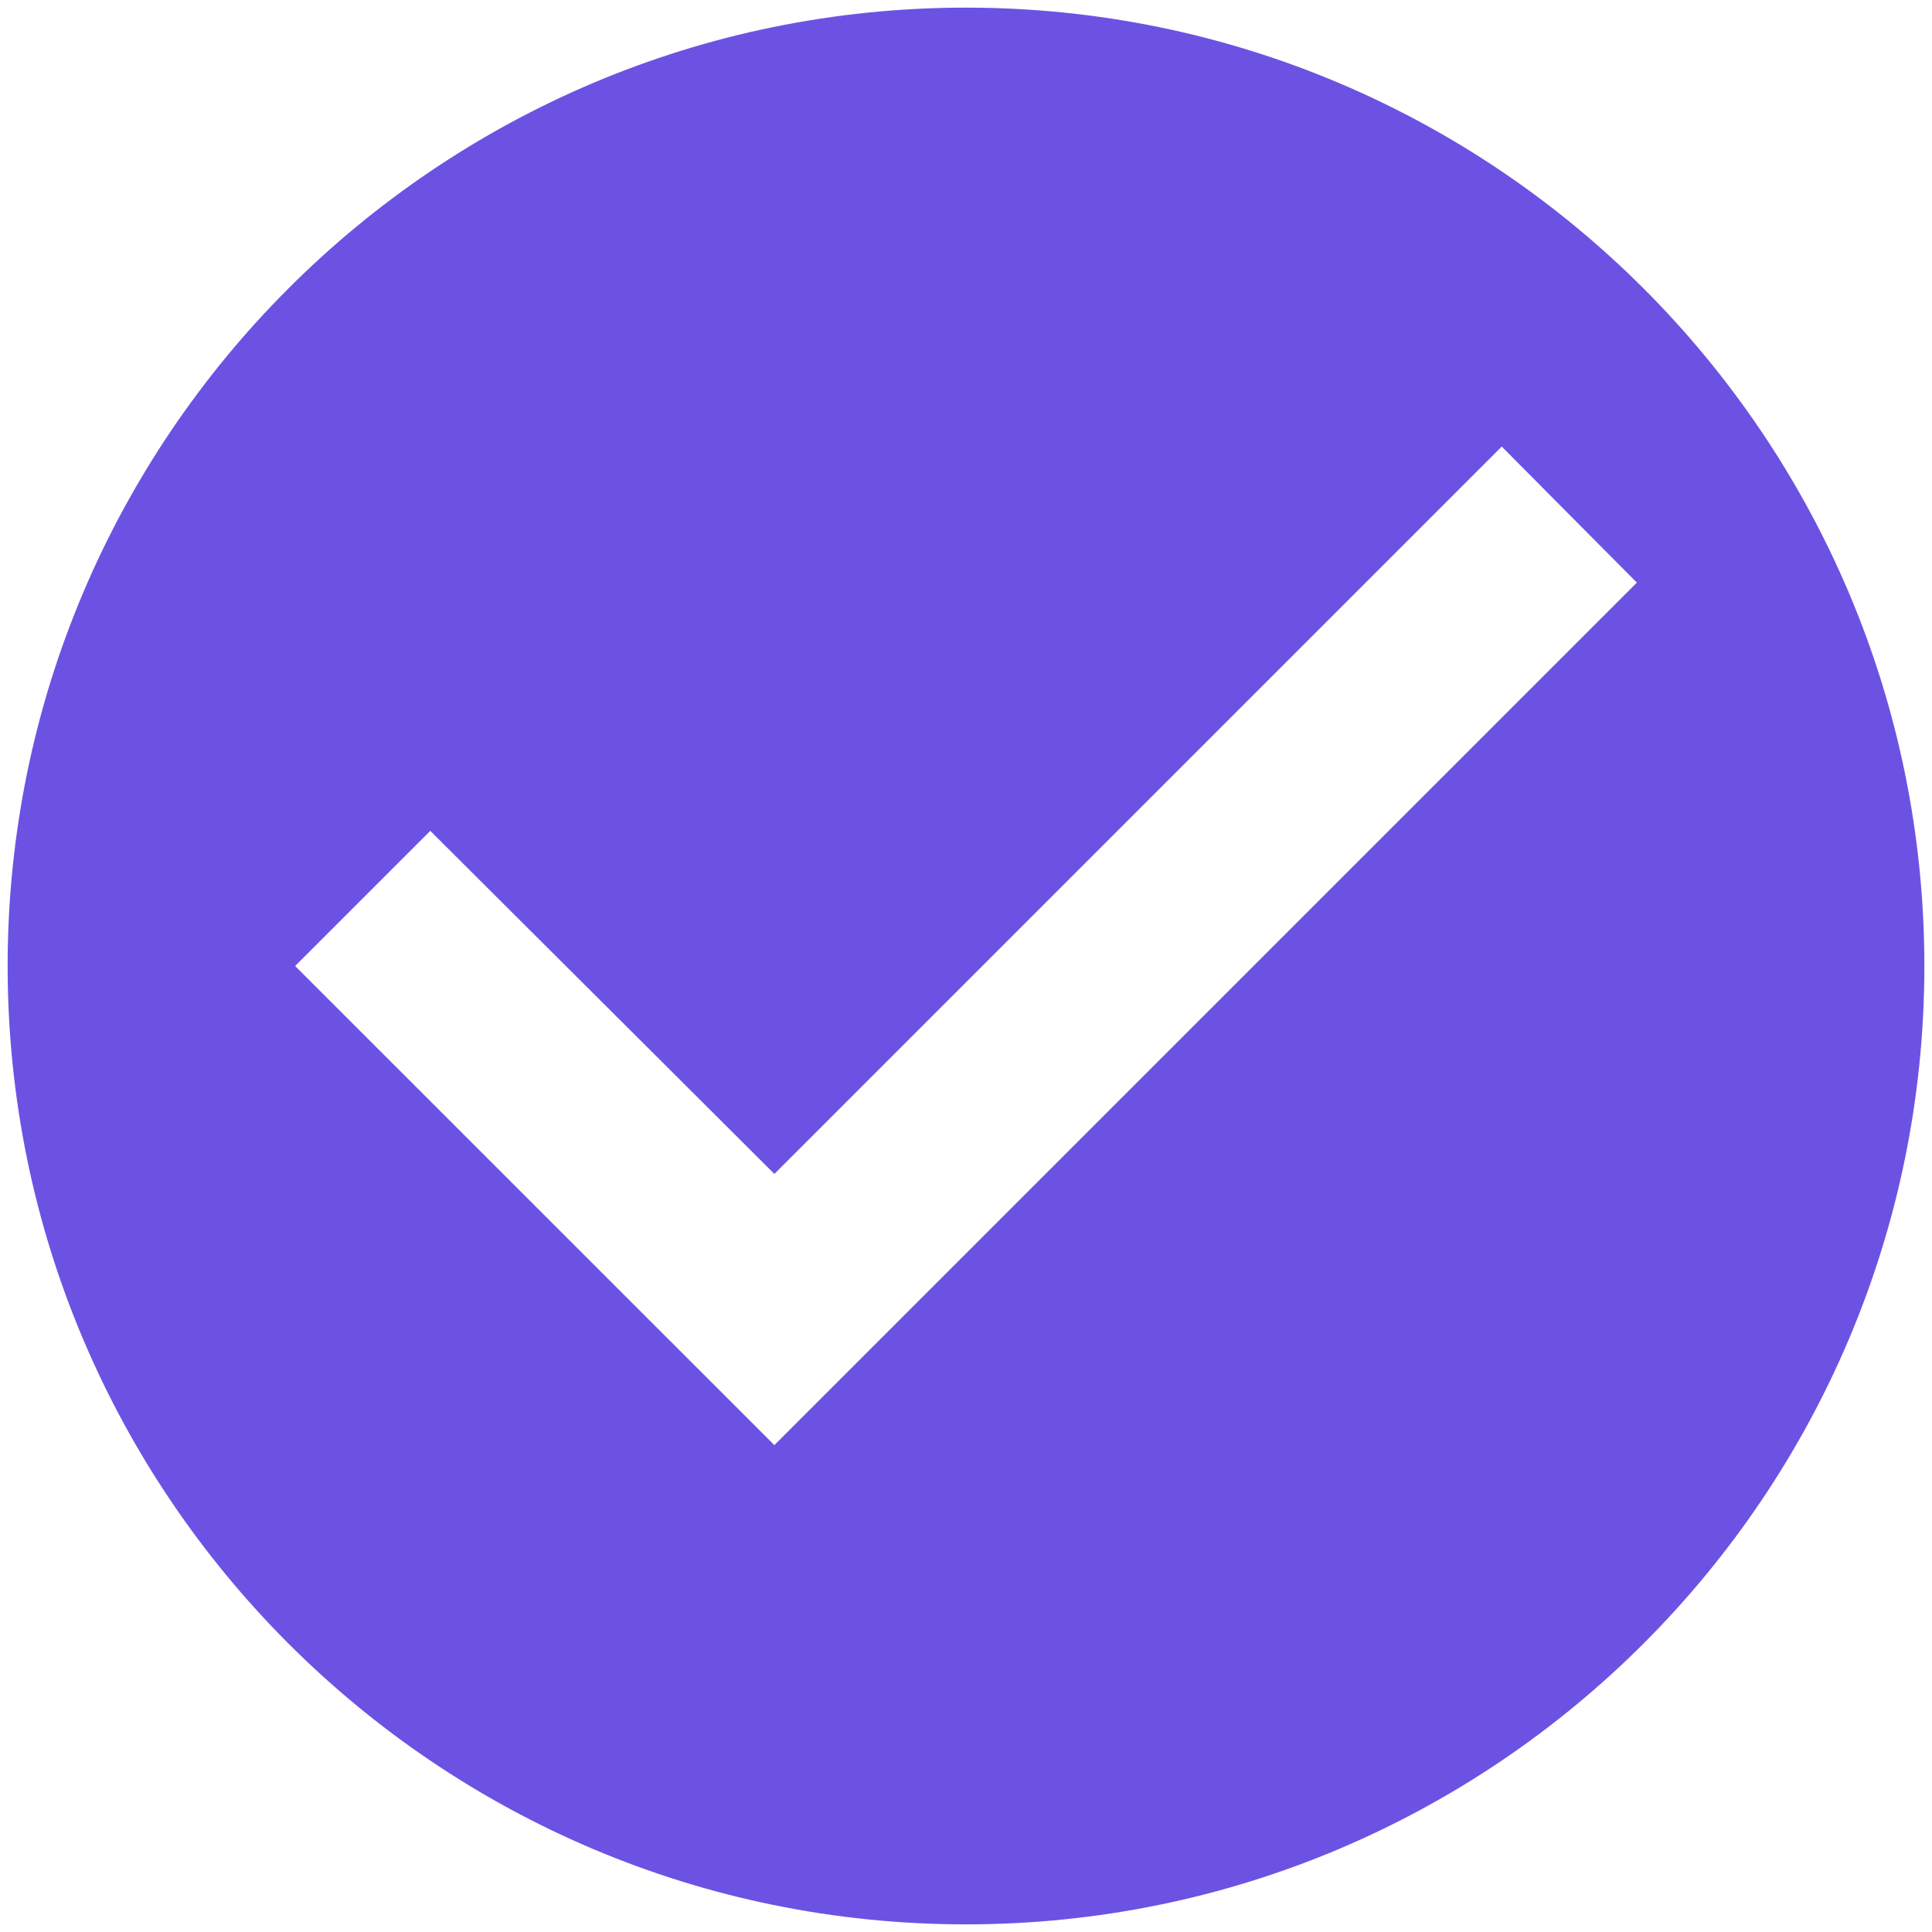 <svg width="15" height="15" viewBox="0 0 21 21" fill="none" xmlns="http://www.w3.org/2000/svg">
<path d="M10.5 0.083C4.75 0.083 0.083 4.75 0.083 10.5C0.083 16.25 4.75 20.917 10.5 20.917C16.25 20.917 20.917 16.25 20.917 10.5C20.917 4.75 16.25 0.083 10.5 0.083ZM8.417 15.708L3.208 10.5L4.677 9.031L8.417 12.76L16.323 4.854L17.792 6.333L8.417 15.708Z" fill="#6C52E3"/>
</svg>
